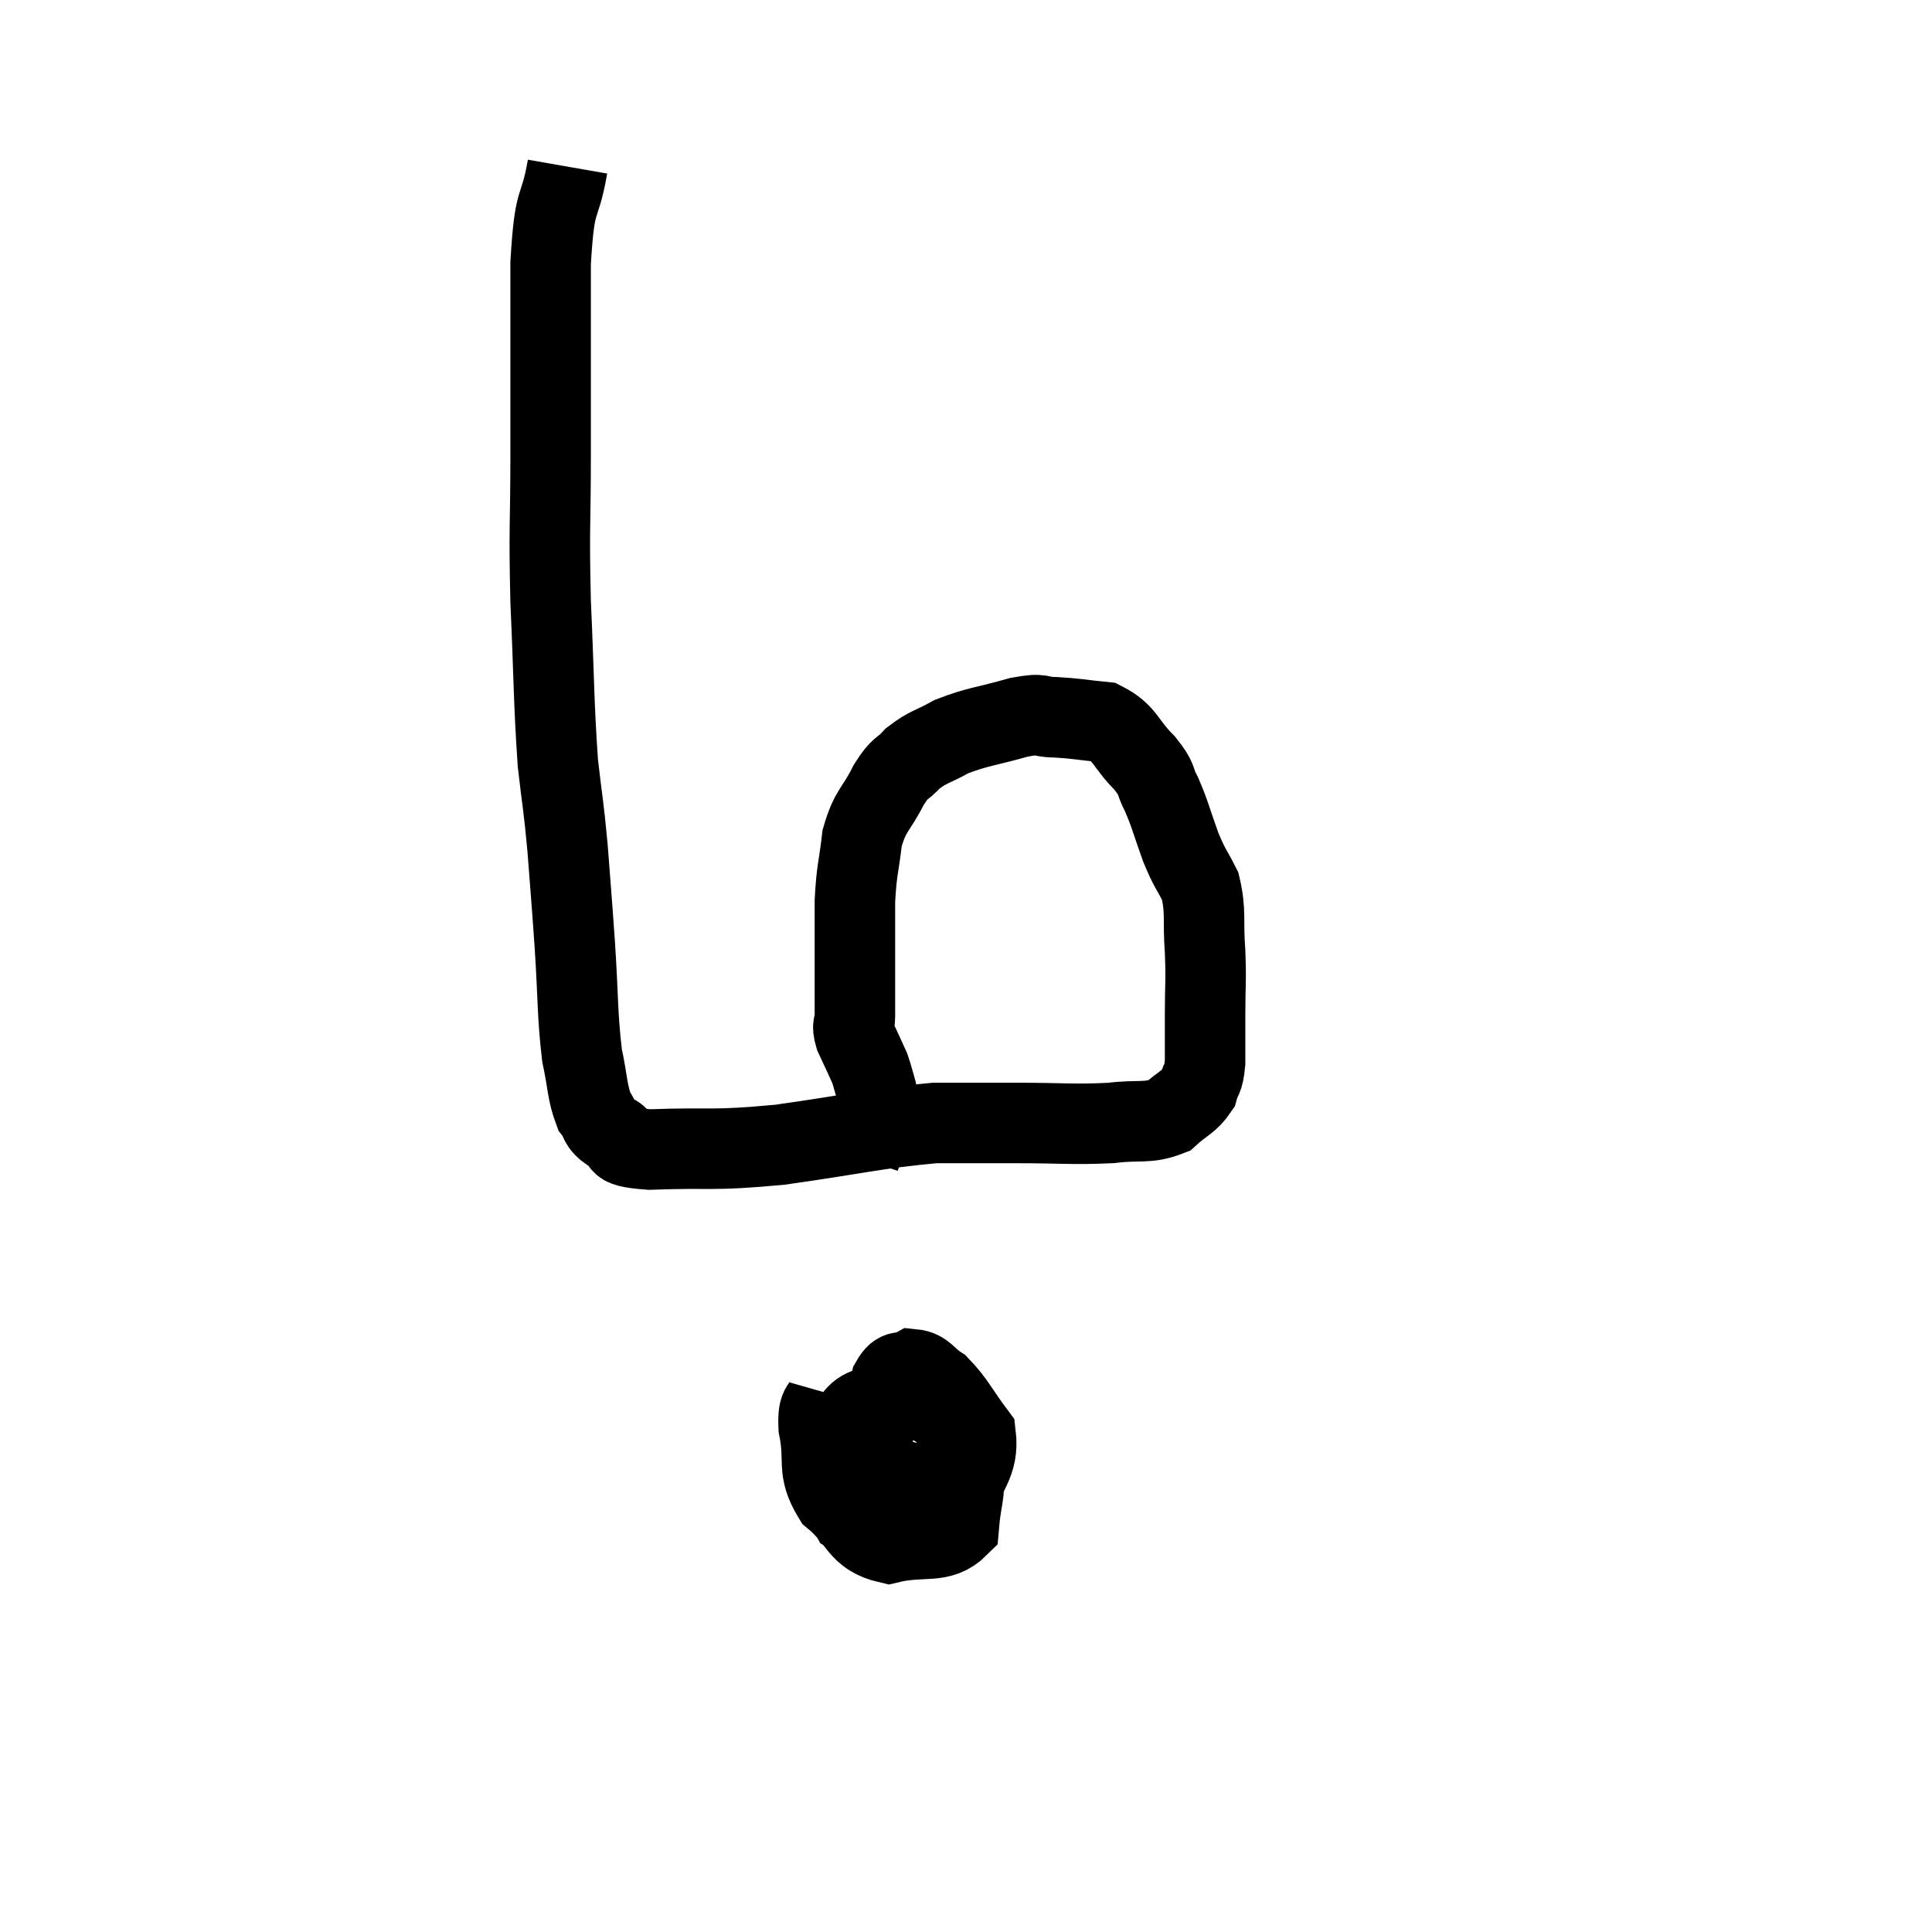 <svg width="48" height="48" viewBox="0 0 48 48" xmlns="http://www.w3.org/2000/svg"><path d="M 14.1 4.14 C 13.89 5.34, 13.785 4.755, 13.68 6.54 C 13.68 8.91, 13.68 9.18, 13.68 11.28 C 13.68 13.11, 13.635 13.02, 13.68 14.94 C 13.77 16.95, 13.755 17.43, 13.86 18.96 C 13.98 20.01, 13.995 19.935, 14.1 21.06 C 14.19 22.26, 14.19 22.17, 14.28 23.46 C 14.37 24.84, 14.34 25.185, 14.46 26.22 C 14.61 26.91, 14.58 27.12, 14.76 27.6 C 14.97 27.87, 14.835 27.9, 15.18 28.14 C 15.66 28.35, 15.09 28.485, 16.14 28.56 C 17.76 28.5, 17.61 28.605, 19.38 28.44 C 21.3 28.17, 21.75 28.035, 23.22 27.9 C 24.24 27.9, 24.165 27.9, 25.26 27.9 C 26.43 27.9, 26.655 27.945, 27.6 27.9 C 28.32 27.81, 28.5 27.93, 29.04 27.72 C 29.4 27.39, 29.535 27.39, 29.76 27.06 C 29.85 26.73, 29.895 26.865, 29.94 26.4 C 29.94 25.8, 29.94 25.89, 29.94 25.2 C 29.94 24.42, 29.97 24.435, 29.94 23.64 C 29.88 22.83, 29.97 22.665, 29.82 22.02 C 29.58 21.54, 29.58 21.63, 29.34 21.06 C 29.1 20.4, 29.085 20.265, 28.86 19.74 C 28.65 19.35, 28.8 19.41, 28.44 18.96 C 27.93 18.45, 27.975 18.225, 27.42 17.94 C 26.82 17.88, 26.745 17.85, 26.22 17.82 C 25.77 17.82, 25.965 17.7, 25.32 17.82 C 24.48 18.06, 24.3 18.045, 23.64 18.3 C 23.16 18.57, 23.07 18.54, 22.68 18.84 C 22.38 19.17, 22.395 19.005, 22.08 19.5 C 21.75 20.16, 21.63 20.1, 21.42 20.82 C 21.33 21.6, 21.285 21.57, 21.24 22.38 C 21.24 23.22, 21.24 23.34, 21.24 24.06 C 21.24 24.66, 21.24 24.84, 21.24 25.26 C 21.24 25.5, 21.15 25.425, 21.24 25.74 C 21.42 26.13, 21.495 26.28, 21.6 26.52 C 21.63 26.61, 21.615 26.55, 21.66 26.7 C 21.72 26.91, 21.735 26.955, 21.78 27.12 C 21.81 27.24, 21.765 27.21, 21.84 27.36 C 21.96 27.54, 21.975 27.585, 22.08 27.72 C 22.17 27.81, 22.215 27.855, 22.26 27.9 C 22.26 27.9, 22.215 27.855, 22.26 27.9 C 22.35 27.99, 22.35 28.02, 22.44 28.08 C 22.53 28.11, 22.575 28.125, 22.62 28.14 C 22.62 28.14, 22.62 28.14, 22.62 28.14 L 22.62 28.14" fill="none" stroke="black" stroke-width="2"></path><path d="M 20.58 34.62 C 20.46 35.04, 20.31 34.815, 20.34 35.46 C 20.52 36.33, 20.265 36.48, 20.7 37.2 C 21.39 37.77, 21.3 38.16, 22.08 38.34 C 22.95 38.13, 23.355 38.385, 23.82 37.92 C 23.88 37.2, 23.985 37.155, 23.94 36.48 C 23.79 35.85, 23.895 35.64, 23.64 35.22 C 23.28 35.01, 23.31 34.905, 22.92 34.8 C 22.5 34.8, 22.515 34.68, 22.08 34.8 C 21.63 35.04, 21.45 34.89, 21.18 35.28 C 21.09 35.82, 21.015 35.775, 21 36.36 C 21.06 36.99, 20.865 37.17, 21.12 37.62 C 21.57 37.89, 21.375 38.205, 22.02 38.16 C 22.86 37.8, 23.145 38.07, 23.7 37.44 C 23.97 36.54, 24.33 36.39, 24.24 35.64 C 23.79 35.04, 23.73 34.845, 23.34 34.44 C 23.01 34.23, 22.98 34.05, 22.68 34.02 C 22.41 34.17, 22.335 33.975, 22.14 34.32 C 22.02 34.86, 21.84 34.89, 21.9 35.4 C 22.14 35.88, 22.14 36.03, 22.38 36.36 C 22.62 36.54, 22.56 36.78, 22.86 36.72 C 23.22 36.42, 23.49 36.39, 23.58 36.12 C 23.4 35.88, 23.34 35.76, 23.22 35.64 C 23.16 35.64, 23.16 35.64, 23.1 35.64 L 22.98 35.64" fill="none" stroke="black" stroke-width="2"></path></svg>